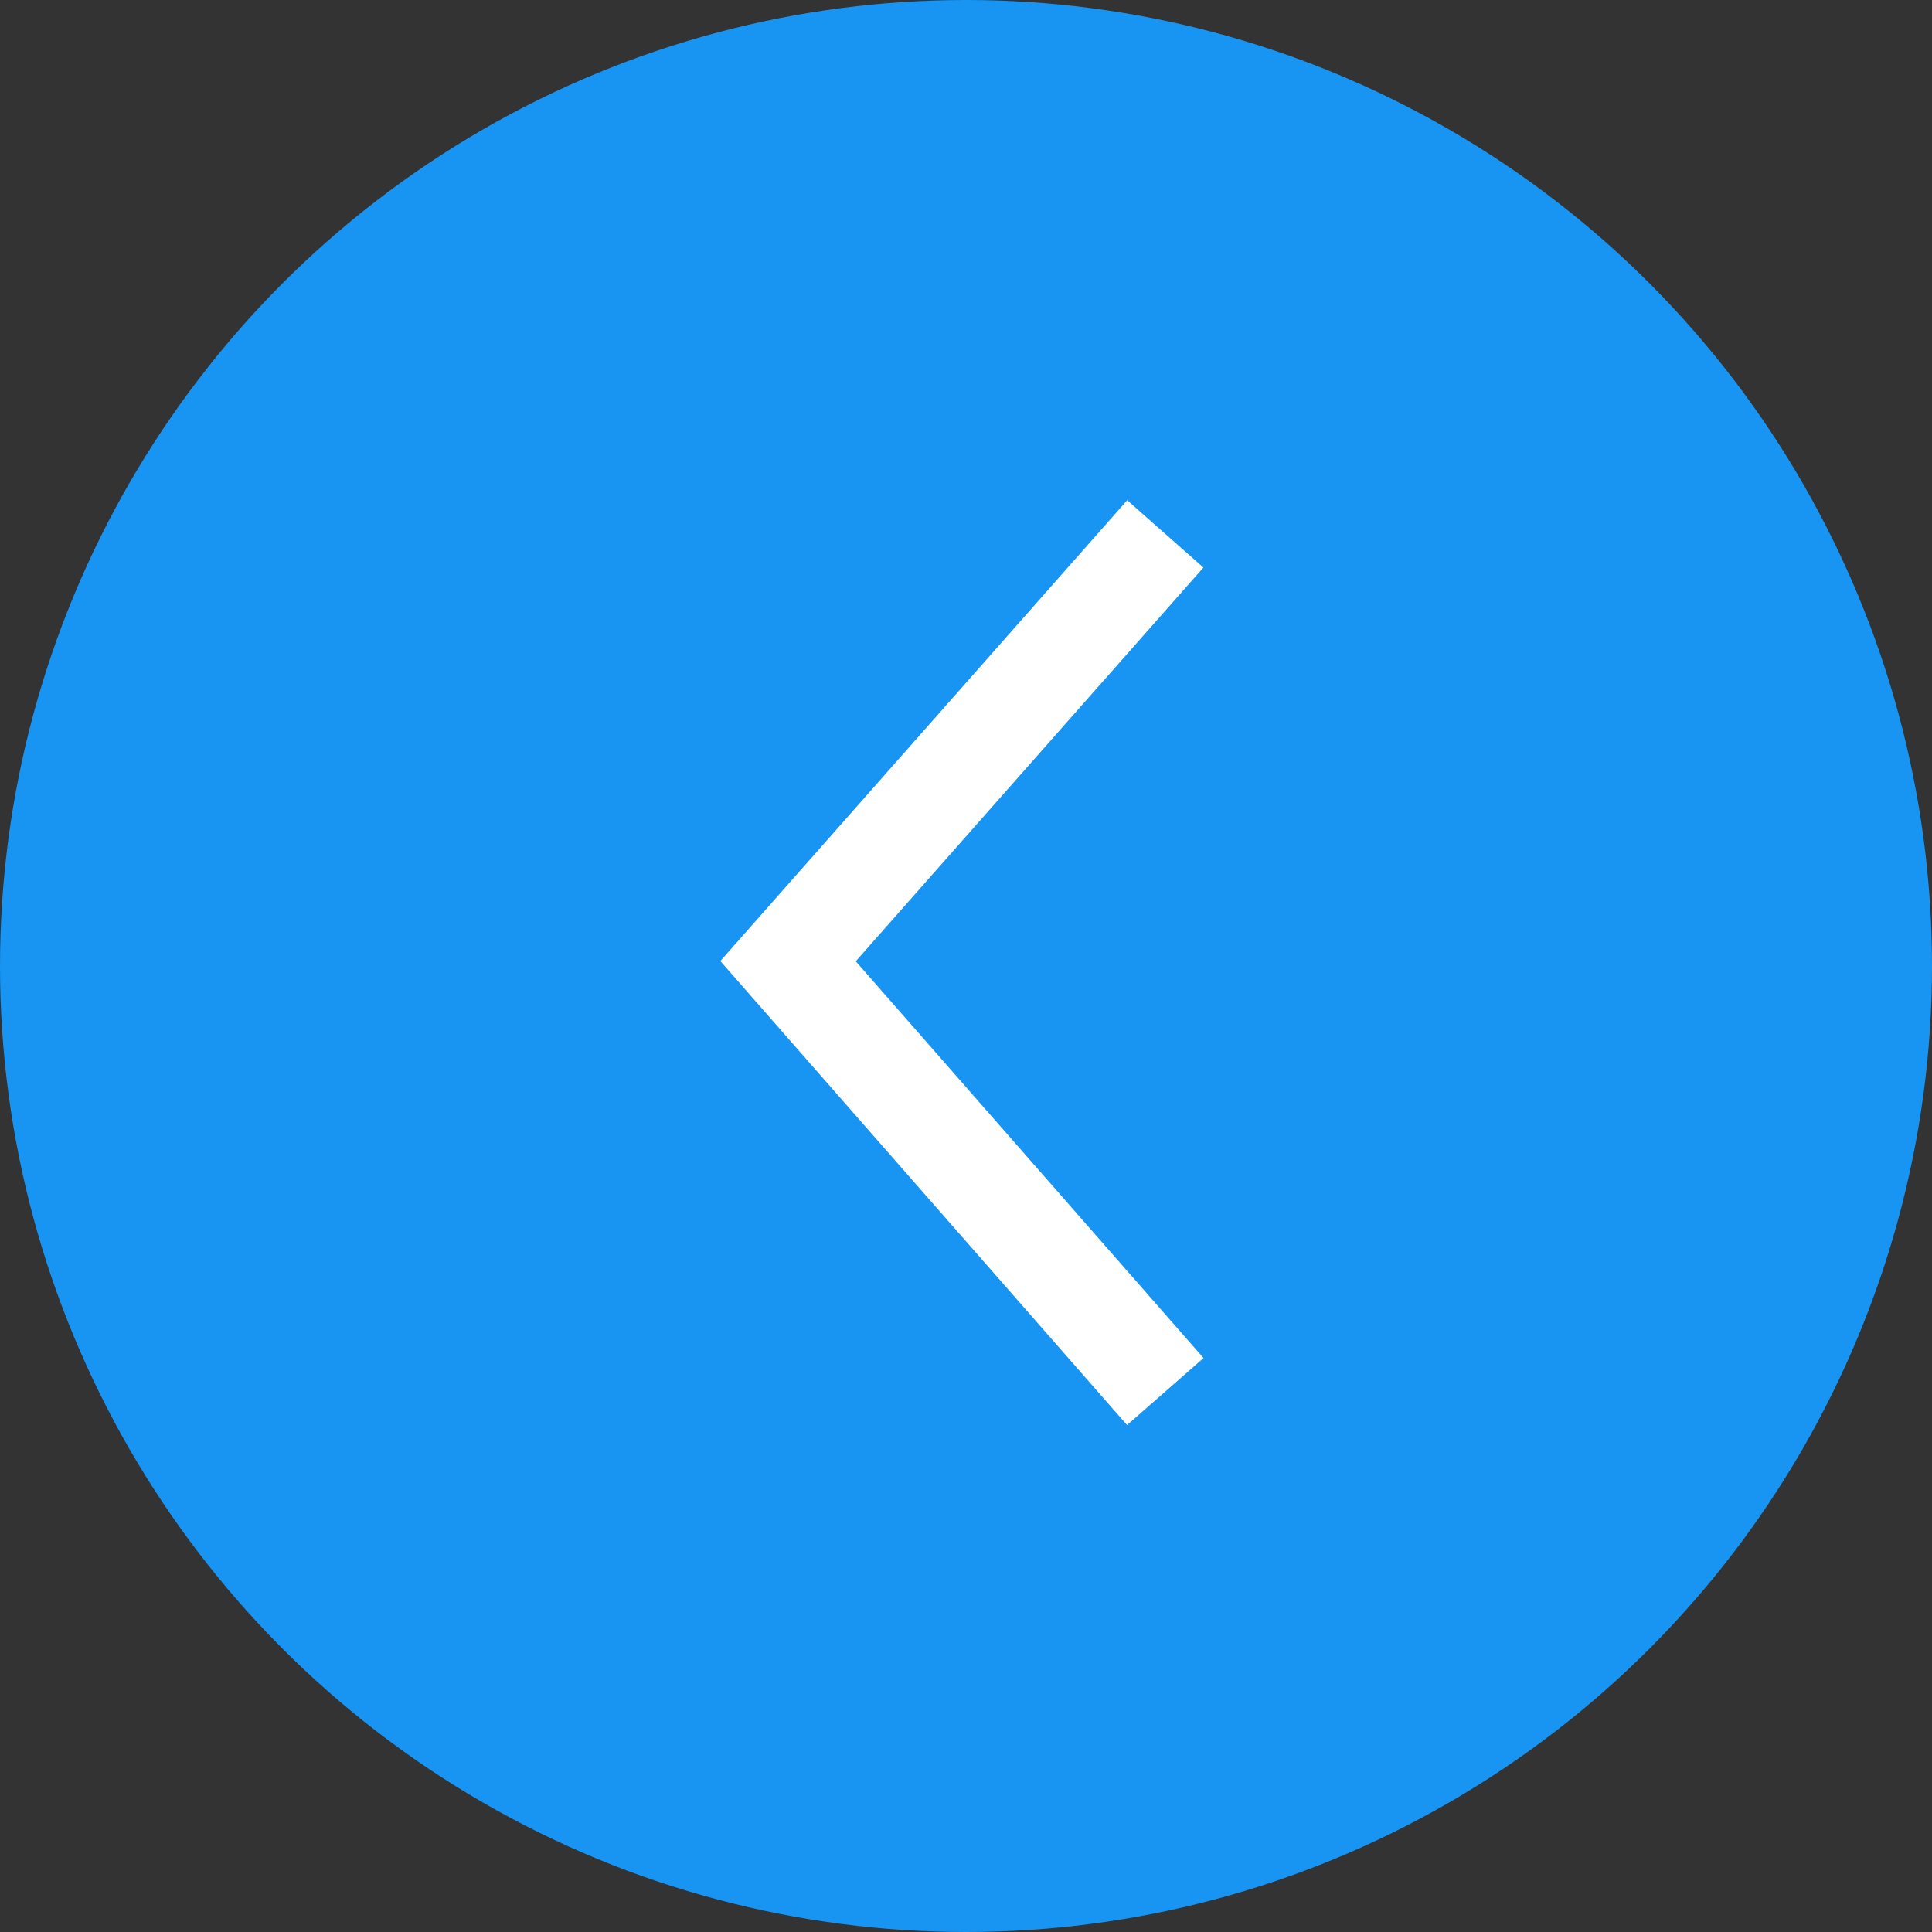 <?xml version="1.0" encoding="UTF-8" standalone="no"?>
<svg
   xmlns:dc="http://purl.org/dc/elements/1.1/"
   xmlns:cc="http://creativecommons.org/ns#"
   xmlns:rdf="http://www.w3.org/1999/02/22-rdf-syntax-ns#"
   xmlns:svg="http://www.w3.org/2000/svg"
   xmlns="http://www.w3.org/2000/svg"
   xmlns:sodipodi="http://sodipodi.sourceforge.net/DTD/sodipodi-0.dtd"
   xmlns:inkscape="http://www.inkscape.org/namespaces/inkscape"
   width="38"
   height="38"
   viewBox="0 0 38 38"
   version="1.1"
   id="svg5"
   sodipodi:docname="arrow.svg"
   inkscape:version="1.0.2 (e86c870879, 2021-01-15, custom)">
  <rect x="0" y="0" width="38" height="38" fill="#333333" stroke="none"/>
  <defs
     id="defs9" />
  <sodipodi:namedview
     pagecolor="#ffffff"
     bordercolor="#666666"
     borderopacity="1"
     objecttolerance="10"
     gridtolerance="10"
     guidetolerance="10"
     inkscape:pageopacity="0"
     inkscape:pageshadow="2"
     inkscape:window-width="1366"
     inkscape:window-height="712"
     id="namedview7"
     showgrid="false"
     inkscape:zoom="5.1430828"
     inkscape:cx="33.690098"
     inkscape:cy="14.889404"
     inkscape:window-x="0"
     inkscape:window-y="27"
     inkscape:window-maximized="1"
     inkscape:current-layer="svg5"
     inkscape:document-rotation="0" />
  <g
     id="Grupo_71"
     data-name="Grupo 71"
     transform="translate(-569,-2544)">
    <circle
       id="Elipse_7"
       data-name="Elipse 7"
       cx="19"
       cy="19"
       r="19"
       transform="rotate(180,303.5,1291)"
       fill="#1894f2" />
    <path
       id="Trazado_27"
       data-name="Trazado 27"
       d="M 0,0 7.42,8.465 0,16.869"
       transform="rotate(180,295.96,1285.685)"
       fill="none"
       stroke="#ffffff"
       stroke-width="2" />
  </g>
</svg>
